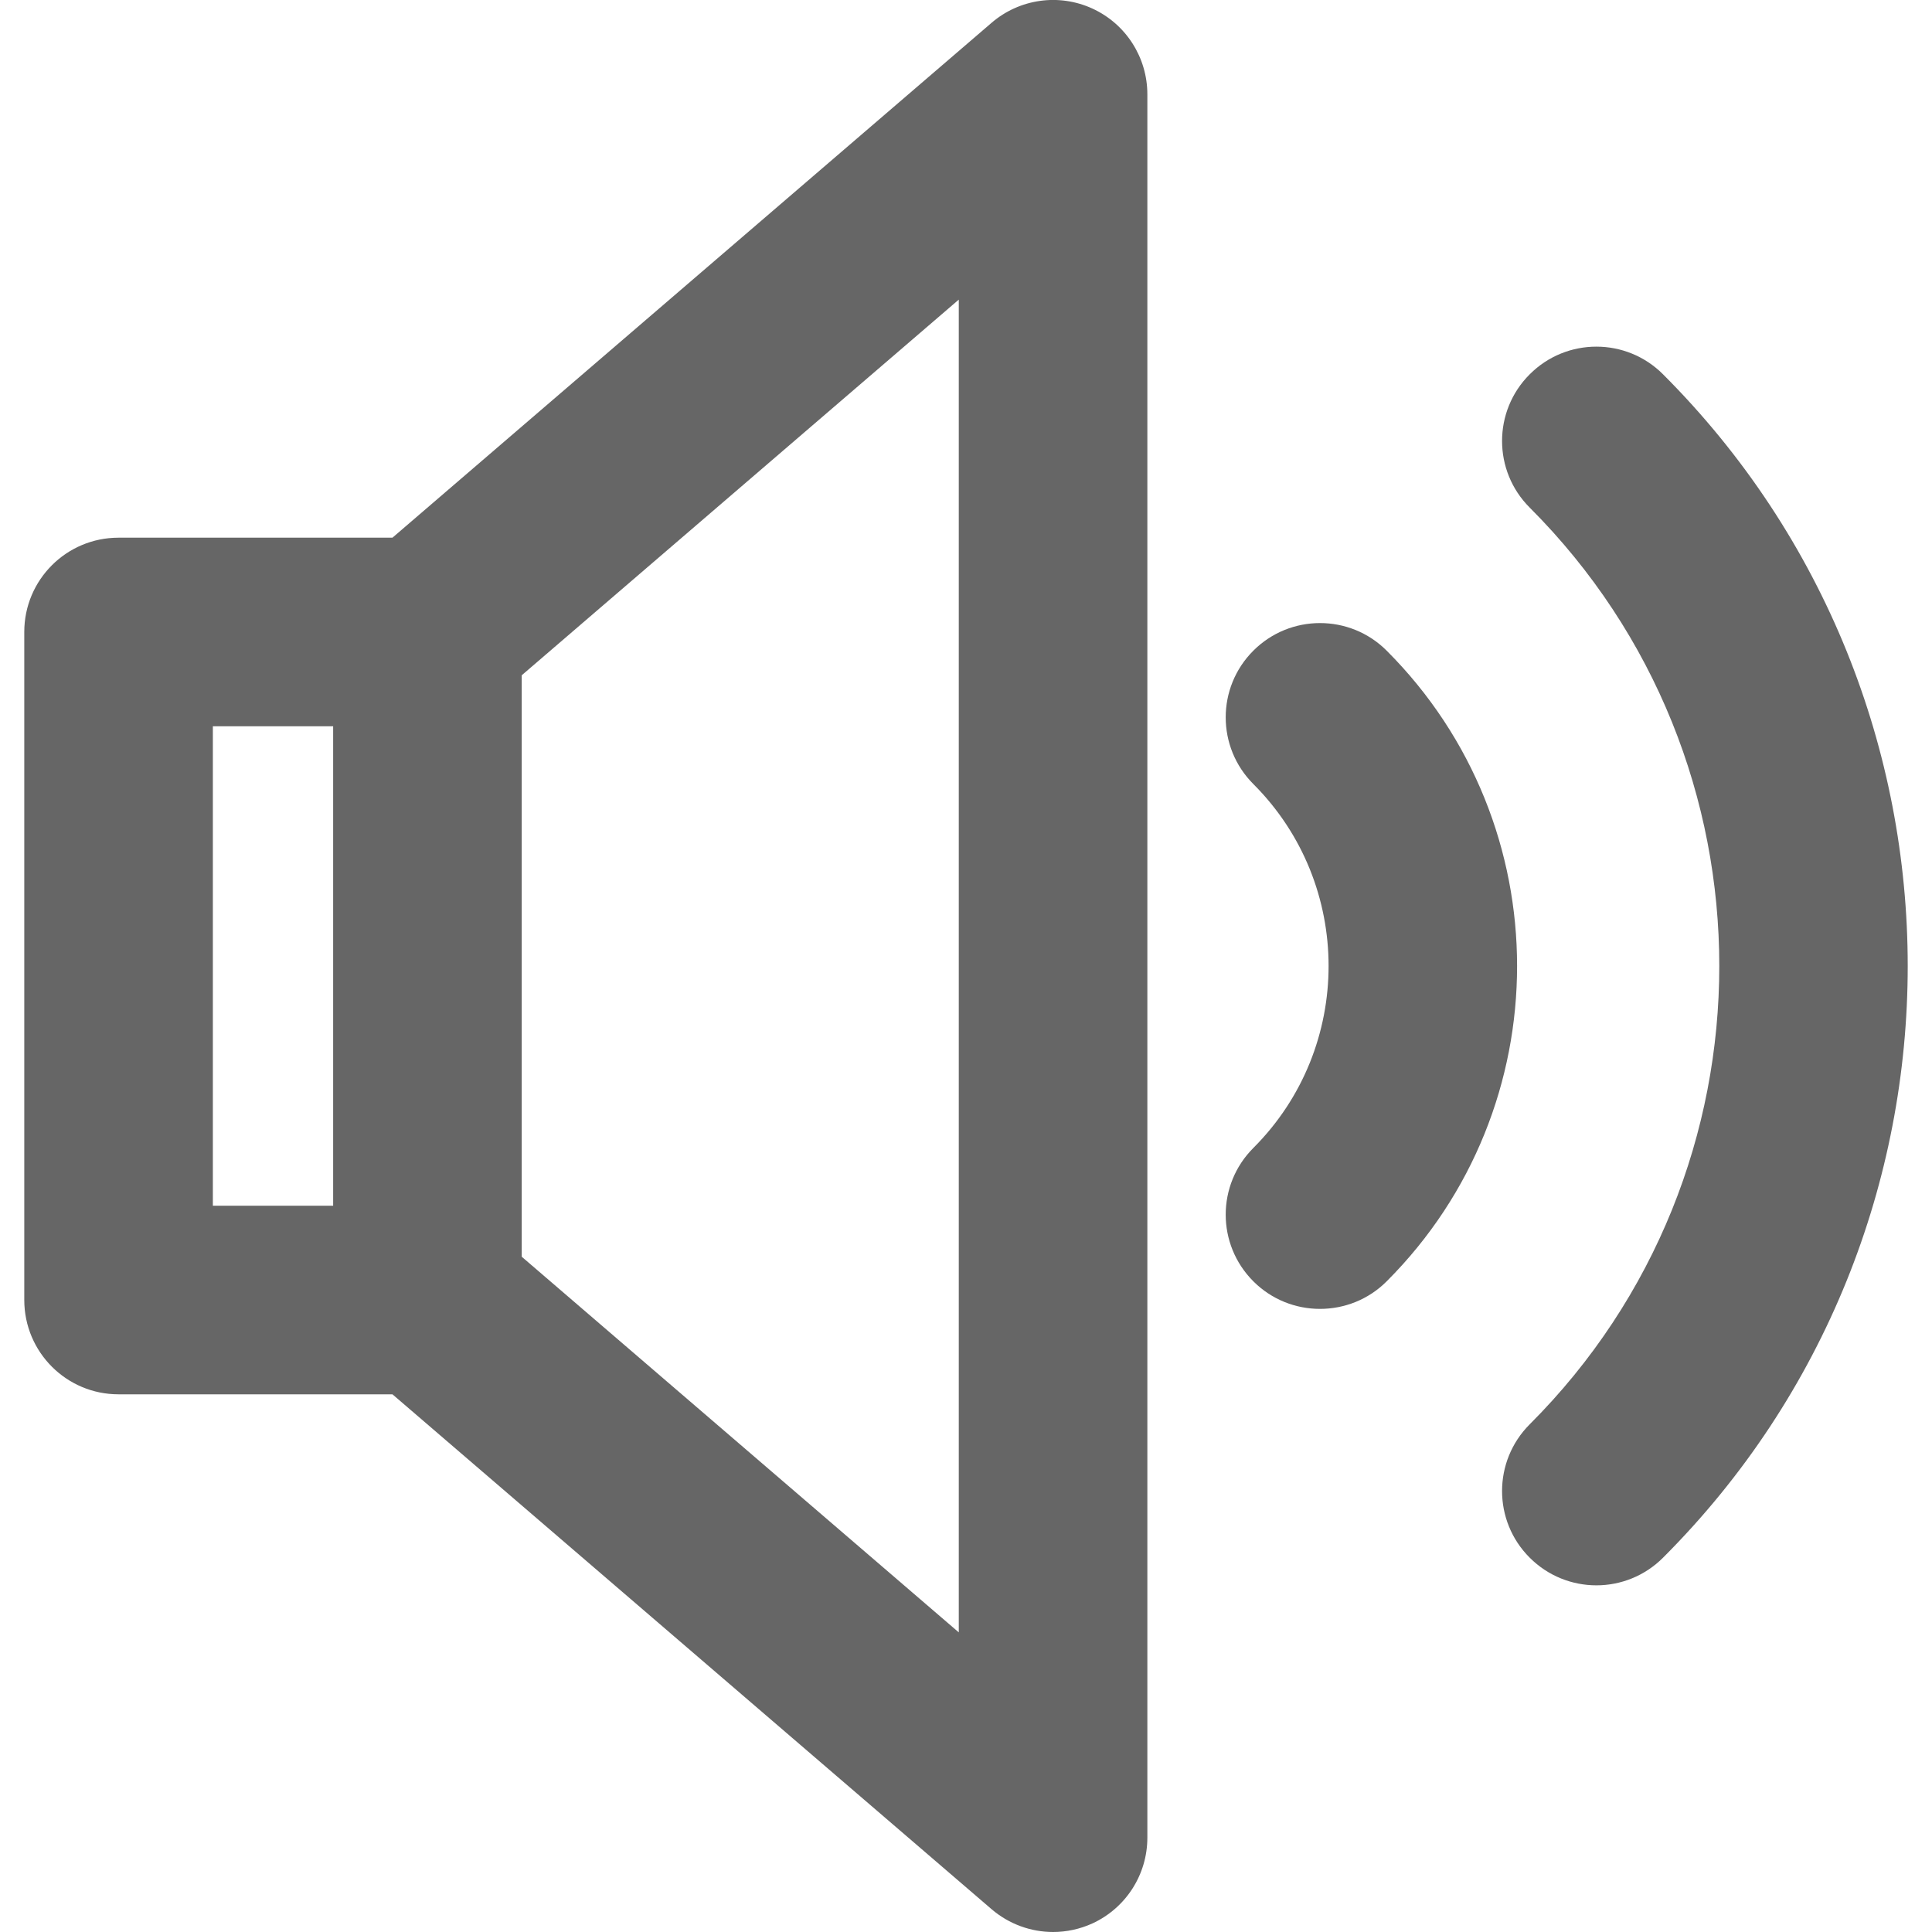 <svg width="23" height="23" viewBox="0 0 23 23" fill="none" xmlns="http://www.w3.org/2000/svg">
<g clip-path="url(#clip0)">
<path d="M16.508 7.746C16.07 7.308 15.359 7.308 14.921 7.746C14.482 8.184 14.482 8.895 14.921 9.334C16.115 10.528 16.115 12.472 14.921 13.666C14.482 14.105 14.482 14.815 14.921 15.254C15.14 15.473 15.427 15.582 15.714 15.582C16.002 15.582 16.289 15.473 16.508 15.254C18.578 13.184 18.578 9.816 16.508 7.746Z" fill="#666666"/>
<path d="M19.798 4.456C19.36 4.017 18.649 4.017 18.211 4.456C17.772 4.894 17.772 5.605 18.211 6.043C21.22 9.052 21.22 13.948 18.211 16.956C17.772 17.395 17.772 18.106 18.211 18.544C18.43 18.763 18.717 18.873 19.005 18.873C19.292 18.873 19.579 18.763 19.798 18.544C23.682 14.66 23.682 8.34 19.798 4.456Z" fill="#666666"/>
<path d="M13.005 0.102C12.607 -0.081 12.138 -0.015 11.805 0.271L4.672 6.401H1.411C0.791 6.401 0.289 6.903 0.289 7.523V15.476C0.289 16.096 0.791 16.599 1.411 16.599H4.672L11.805 22.729C12.013 22.907 12.274 23 12.537 23C12.696 23 12.855 22.966 13.005 22.898C13.404 22.714 13.659 22.316 13.659 21.877V1.123C13.659 0.684 13.404 0.285 13.005 0.102ZM2.534 8.646H3.966V14.354H2.534V8.646ZM11.414 19.433L6.211 14.961V8.039L11.414 3.567V19.433Z" fill="#666666"/>
</g>
<defs>
<clipPath id="clip0">
<rect width="23" height="23" fill="white"/>
</clipPath>
</defs>
</svg>
